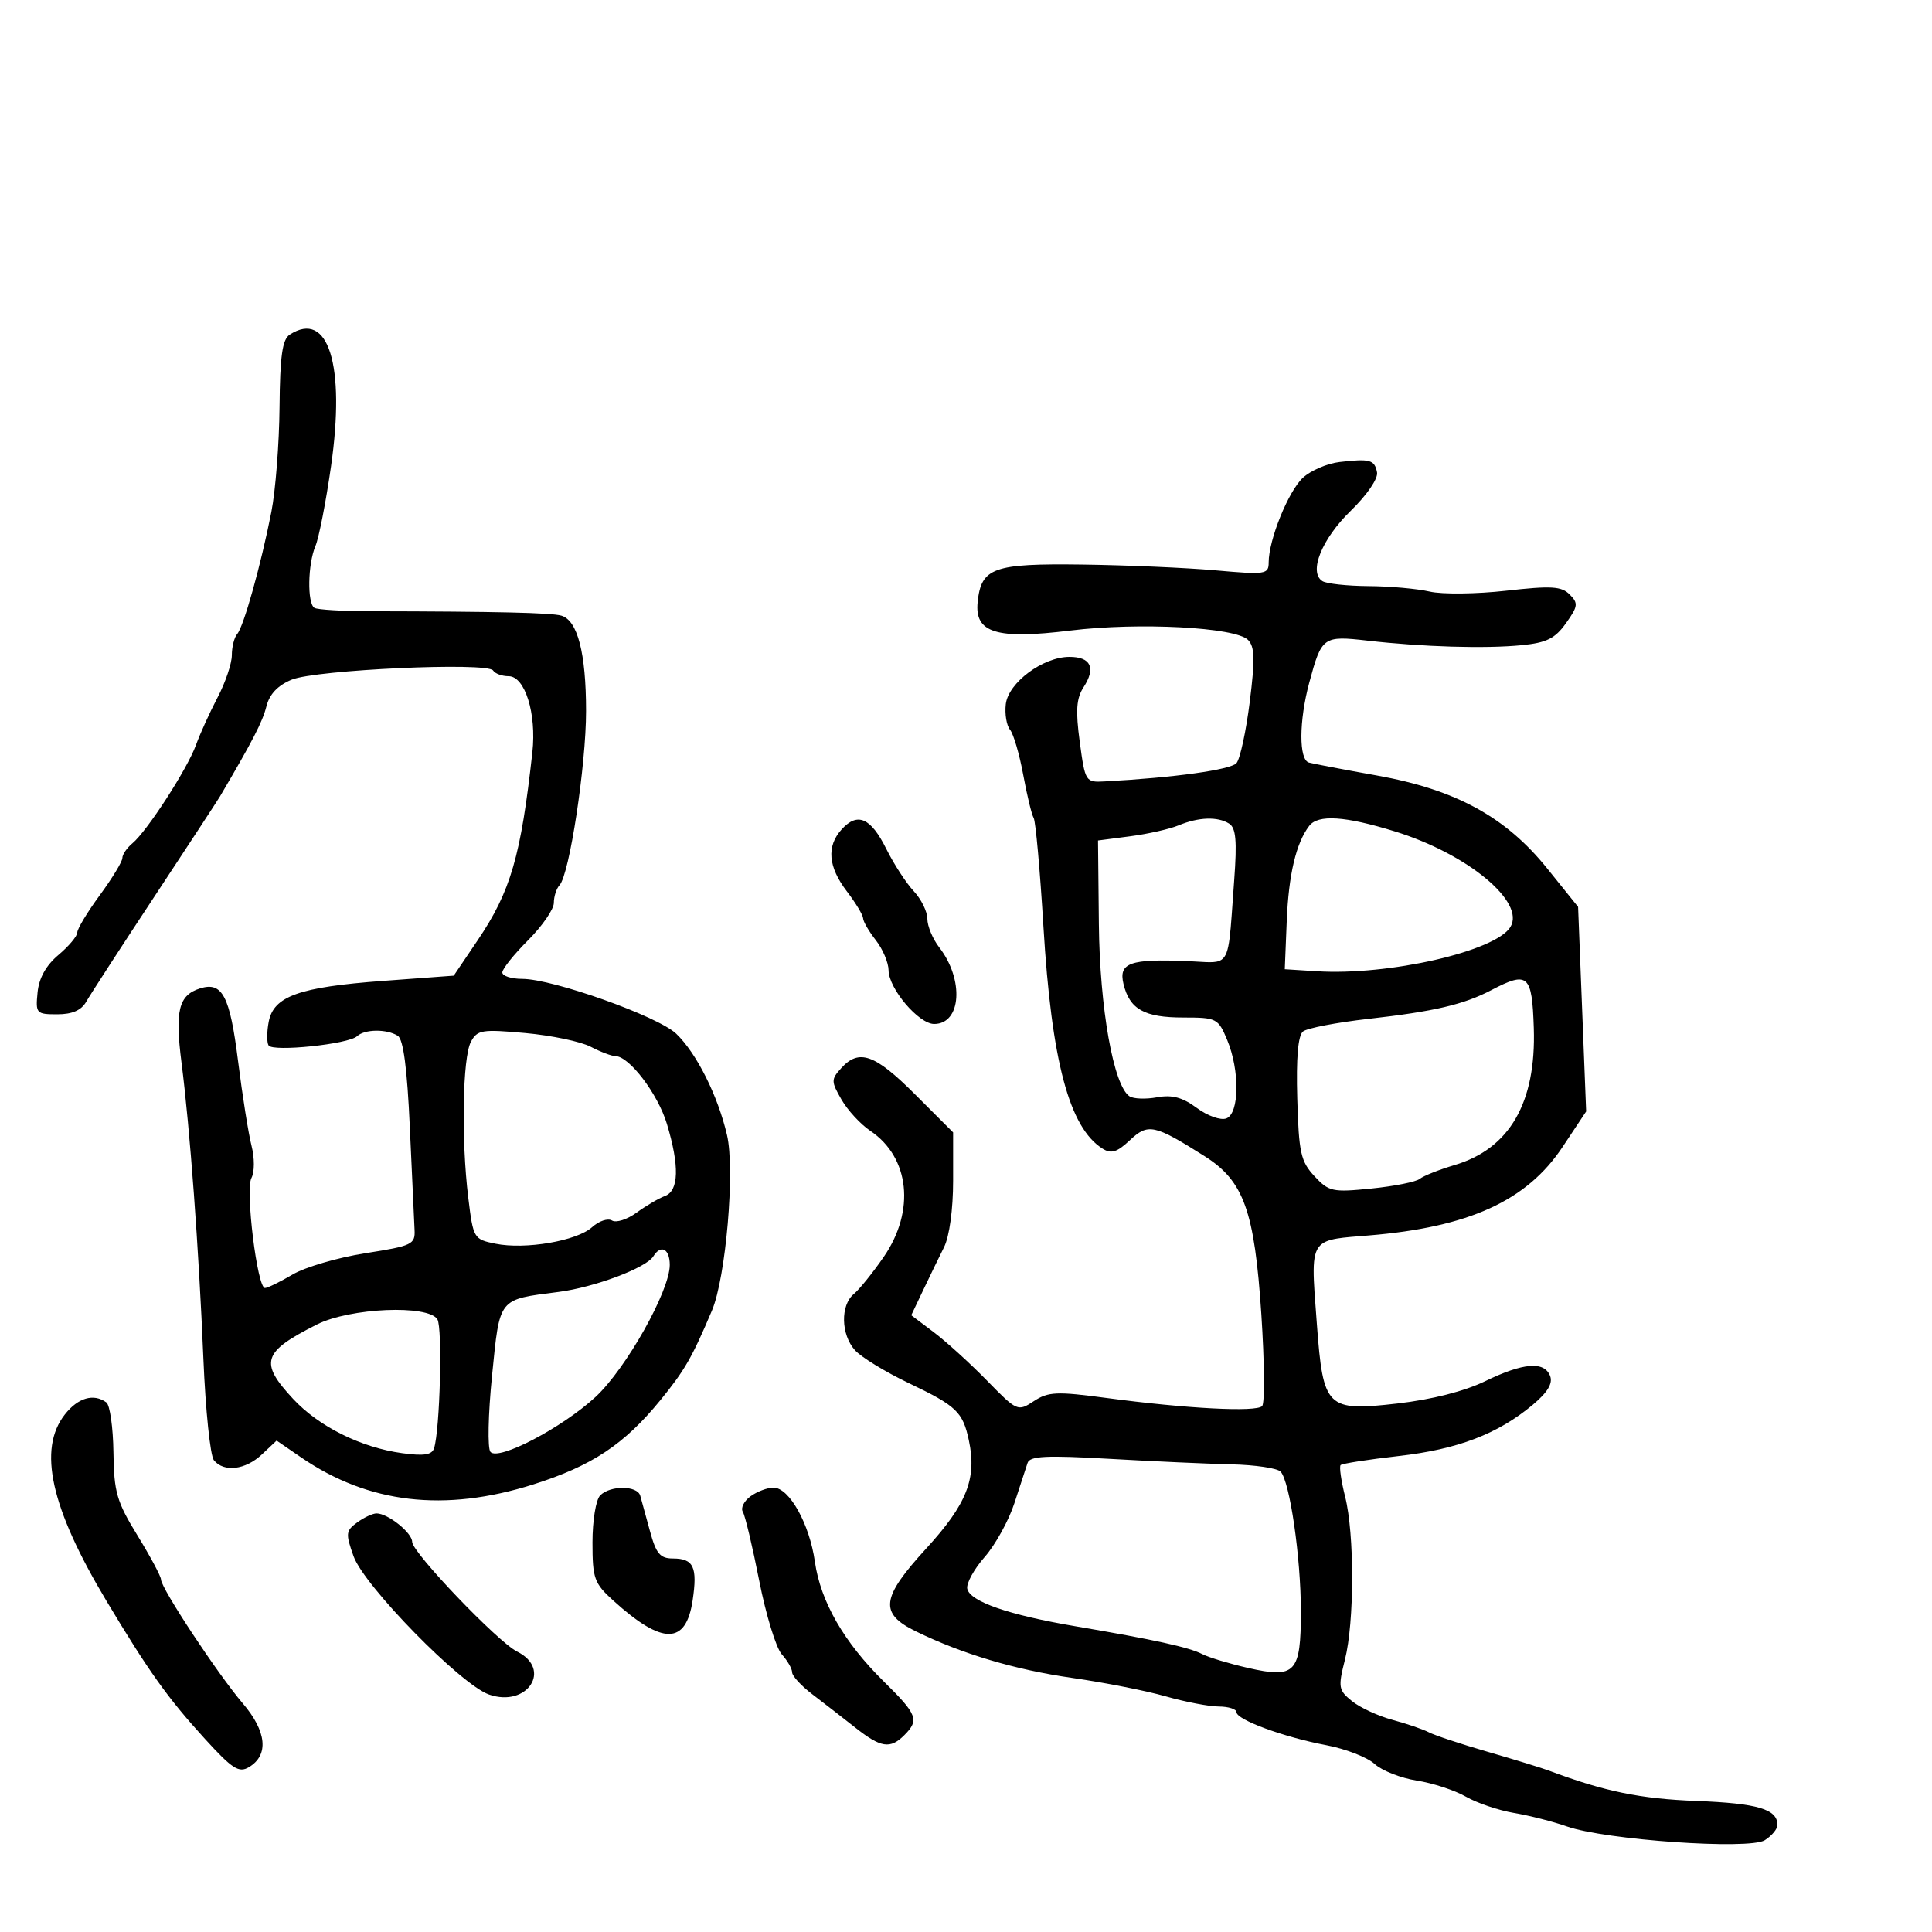 <svg xmlns="http://www.w3.org/2000/svg" width="300" height="300" viewBox="0 0 300 300" version="1.1">
  <defs/>
  <path d="M208,71.743 C212.735,71.194 213.446,71.39 213.826,73.348 C214.013,74.313 212.266,76.864 209.728,79.33 C205.241,83.691 203.166,88.848 205.341,90.232 C205.979,90.638 209.2,90.987 212.5,91.009 C215.8,91.03 220.075,91.412 222,91.858 C223.925,92.304 229.261,92.245 233.857,91.727 C240.881,90.937 242.458,91.029 243.736,92.308 C245.098,93.67 245.038,94.138 243.163,96.771 C241.468,99.151 240.154,99.804 236.284,100.185 C230.633,100.743 220.913,100.455 212.378,99.479 C205.448,98.686 205.229,98.843 203.301,106 C201.696,111.957 201.671,117.972 203.25,118.41 C203.938,118.6 208.678,119.503 213.785,120.416 C226.047,122.608 233.812,126.849 240.273,134.884 L245.046,140.82 L245.672,156.702 L246.297,172.584 L242.644,178.085 C237.08,186.465 228.114,190.559 212.51,191.843 C208.35,192.185 206.1,192.258 204.974,193.42 C203.557,194.882 203.918,198.066 204.488,205.675 C205.461,218.664 206.005,219.197 217,217.934 C222.328,217.322 227.403,216.033 230.6,214.479 C236.547,211.588 239.805,211.328 240.705,213.673 C241.146,214.823 240.296,216.224 237.99,218.15 C232.567,222.677 226.35,225.05 217.188,226.091 C212.464,226.628 208.407,227.26 208.171,227.495 C207.936,227.731 208.251,229.94 208.872,232.405 C210.335,238.217 210.319,251.849 208.841,257.719 C207.76,262.01 207.835,262.448 209.935,264.149 C211.175,265.153 214.006,266.463 216.227,267.061 C218.448,267.659 220.993,268.53 221.882,268.997 C222.772,269.463 226.875,270.823 231,272.017 C235.125,273.212 239.4,274.526 240.5,274.938 C249.156,278.182 254.675,279.317 263.418,279.653 C272.937,280.019 276,280.926 276,283.382 C276,284.007 275.113,285.073 274.029,285.75 C271.598,287.268 249.264,285.71 243.301,283.606 C241.196,282.864 237.509,281.924 235.108,281.518 C232.707,281.113 229.338,279.973 227.621,278.985 C225.905,277.998 222.475,276.875 220,276.489 C217.525,276.104 214.577,274.942 213.448,273.906 C212.319,272.871 208.944,271.56 205.948,270.994 C199.34,269.746 192,267.046 192,265.864 C192,265.389 190.762,264.995 189.25,264.988 C187.738,264.982 184.025,264.269 181,263.405 C177.975,262.54 171.45,261.254 166.5,260.547 C157.618,259.278 149.413,256.834 142.197,253.307 C136.498,250.521 136.802,248.114 143.822,240.453 C150.131,233.567 151.708,229.573 150.446,223.666 C149.497,219.226 148.545,218.319 141.088,214.758 C137.465,213.028 133.713,210.73 132.75,209.653 C130.569,207.212 130.483,202.674 132.584,200.93 C133.456,200.207 135.551,197.606 137.24,195.151 C142.147,188.019 141.257,179.705 135.147,175.599 C133.631,174.58 131.614,172.392 130.664,170.737 C129.043,167.913 129.04,167.613 130.623,165.864 C133.386,162.811 135.839,163.679 142.08,169.92 L148,175.84 L148,183.339 C148,187.798 147.427,191.986 146.587,193.669 C145.81,195.226 144.347,198.239 143.337,200.365 L141.5,204.23 L144.995,206.865 C146.917,208.314 150.63,211.689 153.246,214.364 C157.942,219.168 158.033,219.208 160.536,217.568 C162.777,216.1 164.081,216.042 171.786,217.073 C184.222,218.737 195.109,219.304 195.989,218.333 C196.405,217.875 196.348,211.481 195.863,204.123 C194.8,187.996 193.143,183.378 187.035,179.522 C179.227,174.593 178.277,174.391 175.445,177.052 C173.449,178.927 172.548,179.205 171.205,178.361 C166.033,175.109 163.283,164.779 162.023,143.876 C161.493,135.093 160.811,127.504 160.507,127.011 C160.203,126.519 159.472,123.502 158.884,120.308 C158.296,117.114 157.374,113.965 156.835,113.31 C156.296,112.656 156.001,110.871 156.178,109.343 C156.565,106.005 161.958,102 166.065,102 C169.399,102 170.197,103.718 168.253,106.715 C167.135,108.438 167.004,110.325 167.665,115.215 C168.498,121.392 168.565,121.497 171.507,121.339 C182.322,120.757 191.146,119.529 192.011,118.486 C192.567,117.816 193.491,113.534 194.063,108.971 C194.891,102.367 194.835,100.407 193.79,99.361 C191.82,97.391 176.832,96.604 166.193,97.911 C154.711,99.322 151.311,98.275 151.81,93.481 C152.364,88.148 154.224,87.482 168.052,87.665 C174.898,87.755 184.213,88.159 188.75,88.563 C196.54,89.256 197,89.187 197,87.326 C197,83.835 200.038,76.313 202.301,74.201 C203.51,73.072 206.075,71.966 208,71.743 Z M45,51.958 C50.98,48.094 53.659,56.646 51.403,72.397 C50.607,77.953 49.516,83.534 48.978,84.797 C47.788,87.593 47.689,93.69 48.824,94.391 C49.277,94.671 53.214,94.907 57.574,94.915 C77.155,94.952 85.62,95.147 87.166,95.597 C89.685,96.329 91,101.404 91.002,110.399 C91.004,118.829 88.421,135.799 86.884,137.45 C86.398,137.973 86,139.21 86,140.2 C86,141.19 84.2,143.8 82,146 C79.8,148.2 78,150.45 78,151 C78,151.55 79.396,152 81.102,152 C85.849,152 102.185,157.819 105,160.512 C108.163,163.539 111.463,170.122 112.889,176.254 C114.149,181.674 112.715,198.386 110.55,203.5 C107.452,210.819 106.32,212.789 102.554,217.405 C96.938,224.292 91.908,227.626 82.789,230.507 C69.007,234.861 57.215,233.48 46.727,226.284 L42.953,223.695 L40.662,225.848 C38.108,228.247 34.78,228.651 33.216,226.75 C32.651,226.063 31.915,218.975 31.583,211 C30.861,193.712 29.502,175.323 28.184,165 C27.151,156.915 27.743,154.534 31.047,153.485 C34.522,152.382 35.695,154.617 36.967,164.768 C37.639,170.12 38.577,176.027 39.053,177.893 C39.542,179.813 39.539,181.993 39.045,182.916 C38.07,184.739 39.943,200 41.142,200 C41.551,200 43.482,199.058 45.432,197.907 C47.383,196.756 52.471,195.267 56.74,194.598 C64.028,193.455 64.492,193.233 64.371,190.941 C64.301,189.598 63.971,182.457 63.639,175.07 C63.226,165.881 62.636,161.386 61.768,160.835 C60.065,159.755 56.623,159.789 55.45,160.899 C54.139,162.139 42.345,163.367 41.704,162.33 C41.418,161.867 41.427,160.218 41.724,158.665 C42.484,154.69 46.431,153.277 59.478,152.312 L70.456,151.5 L74.173,146 C79.294,138.424 80.881,132.967 82.667,116.798 C83.329,110.803 81.516,105 78.981,105 C77.957,105 76.872,104.602 76.571,104.116 C75.744,102.777 49.028,103.994 45.286,105.54 C43.128,106.432 41.84,107.794 41.368,109.684 C40.775,112.059 39.239,115.039 34.173,123.642 C33.803,124.271 29.225,131.264 24,139.182 C18.775,147.101 14.001,154.462 13.391,155.54 C12.631,156.883 11.215,157.5 8.891,157.5 C5.639,157.5 5.514,157.361 5.832,154.117 C6.052,151.869 7.143,149.909 9.082,148.278 C10.687,146.927 12,145.36 12,144.795 C12,144.23 13.575,141.622 15.5,139 C17.425,136.378 19,133.785 19,133.238 C19,132.692 19.703,131.662 20.562,130.949 C22.842,129.057 29.094,119.386 30.43,115.686 C31.063,113.934 32.575,110.605 33.79,108.29 C35.006,105.974 36,103.027 36,101.74 C36,100.453 36.374,98.972 36.831,98.45 C37.837,97.3 40.52,87.712 42.135,79.5 C42.784,76.2 43.356,68.871 43.407,63.214 C43.479,55.242 43.838,52.709 45,51.958 Z M159.56,227.162 C159.316,227.898 158.394,230.714 157.512,233.42 C156.63,236.127 154.554,239.883 152.899,241.767 C151.245,243.652 150.028,245.869 150.195,246.693 C150.599,248.681 156.593,250.762 167,252.528 C179.246,254.605 184.653,255.793 186.7,256.854 C187.69,257.367 190.875,258.329 193.778,258.993 C201.159,260.68 202,259.781 202,250.209 C202,241.875 200.285,230.048 198.855,228.518 C198.35,227.978 194.913,227.467 191.218,227.382 C187.523,227.298 178.989,226.912 172.252,226.526 C162.439,225.963 159.916,226.09 159.56,227.162 Z M231.55,153.756 C227.296,155.984 222.694,157.059 212.5,158.208 C207.55,158.766 202.975,159.646 202.334,160.164 C201.557,160.791 201.259,164.27 201.439,170.584 C201.679,178.996 201.979,180.352 204.105,182.633 C206.351,185.045 206.901,185.164 212.957,184.553 C216.508,184.195 219.883,183.52 220.457,183.054 C221.03,182.588 223.465,181.623 225.866,180.91 C234.41,178.373 238.546,171.219 238.167,159.634 C237.894,151.307 237.276,150.759 231.55,153.756 Z M73.123,161.77 C71.827,164.192 71.608,176.96 72.71,185.962 C73.486,192.31 73.56,192.436 76.932,193.123 C81.565,194.067 89.576,192.694 91.945,190.55 C93.006,189.59 94.395,189.126 95.032,189.52 C95.669,189.913 97.385,189.365 98.845,188.3 C100.305,187.236 102.287,186.072 103.25,185.714 C105.417,184.908 105.522,181.054 103.557,174.523 C102.154,169.861 97.709,164.006 95.563,163.994 C94.978,163.99 93.244,163.333 91.709,162.532 C90.174,161.731 85.608,160.776 81.563,160.409 C74.83,159.799 74.116,159.915 73.123,161.77 Z M183,128.166 C181.625,128.737 178.25,129.498 175.5,129.858 L170.5,130.511 L170.632,143.505 C170.765,156.551 172.909,168.594 175.39,170.233 C176.001,170.637 177.923,170.707 179.662,170.389 C182.002,169.961 183.609,170.39 185.84,172.04 C187.515,173.278 189.555,174.001 190.428,173.666 C192.461,172.886 192.528,166.2 190.551,161.468 C189.153,158.122 188.913,158 183.742,158 C177.689,158 175.403,156.718 174.457,152.794 C173.664,149.501 175.469,148.863 184.5,149.246 C187.244,149.362 188.767,149.645 189.676,149.026 C191.033,148.1 191.016,145.158 191.648,136.63 C192.096,130.576 191.916,128.561 190.865,127.896 C189.086,126.768 186.117,126.87 183,128.166 Z M203.29,128.25 C201.252,130.918 200.098,135.802 199.805,143 L199.5,150.5 L204.475,150.814 C215.602,151.516 232.194,147.731 234.526,143.957 C236.924,140.078 227.888,132.59 216.601,129.104 C208.845,126.708 204.672,126.441 203.29,128.25 Z M10.073,219.635 C12.118,217.035 14.539,216.332 16.511,217.765 C17.067,218.169 17.563,221.65 17.614,225.5 C17.697,231.716 18.116,233.165 21.354,238.441 C23.359,241.709 25,244.78 25,245.266 C25,246.603 33.816,259.96 37.683,264.482 C41.419,268.849 41.782,272.53 38.663,274.399 C37.096,275.338 36.09,274.693 31.808,270 C26.049,263.688 23.08,259.525 16.491,248.524 C7.866,234.126 5.842,225.013 10.073,219.635 Z M101.449,195.083 C100.34,196.878 92.332,199.888 86.746,200.61 C77.279,201.835 77.634,201.387 76.403,213.611 C75.797,219.634 75.687,224.927 76.159,225.456 C77.419,226.868 87.266,221.718 92.463,216.928 C97.183,212.576 104,200.46 104,196.42 C104,193.914 102.619,193.19 101.449,195.083 Z M49.197,205.672 C40.749,209.935 40.236,211.544 45.511,217.218 C49.514,221.523 56.041,224.77 62.462,225.65 C65.825,226.111 67.072,225.917 67.402,224.883 C68.319,222.008 68.728,206.178 67.918,204.868 C66.488,202.554 54.341,203.076 49.197,205.672 Z M116.538,232.348 C117.553,231.607 119.16,231 120.11,231 C122.557,231 125.7,236.624 126.535,242.5 C127.417,248.7 131.055,255.02 137.25,261.114 C142.441,266.22 142.772,267.086 140.429,269.429 C138.229,271.629 136.79,271.407 132.792,268.25 C130.876,266.738 127.89,264.42 126.155,263.1 C124.42,261.781 123,260.241 123,259.679 C123,259.117 122.278,257.86 121.396,256.885 C120.513,255.91 118.936,250.765 117.891,245.453 C116.846,240.141 115.699,235.322 115.343,234.745 C114.986,234.169 115.524,233.09 116.538,232.348 Z M55.457,236.408 C56.516,235.634 57.871,235 58.469,235 C60.238,235 64,238.007 64,239.422 C64,241.061 77.307,254.972 80.293,256.454 C85.81,259.193 81.88,265.2 75.929,263.125 C71.576,261.608 56.546,246.262 54.903,241.658 C53.643,238.129 53.689,237.701 55.457,236.408 Z M130.688,128.792 C133.154,126.068 135.208,126.965 137.626,131.823 C138.802,134.187 140.718,137.135 141.882,138.375 C143.047,139.615 144,141.552 144,142.68 C144,143.807 144.831,145.803 145.848,147.115 C149.731,152.128 149.272,159 145.054,159 C142.662,159 138.007,153.522 137.978,150.673 C137.966,149.478 137.076,147.375 136,146 C134.924,144.625 134.034,143.092 134.022,142.594 C134.01,142.096 132.875,140.214 131.5,138.411 C128.586,134.591 128.318,131.411 130.688,128.792 Z M93.2,232.2 C94.776,230.624 98.966,230.657 99.417,232.25 C99.612,232.938 100.291,235.412 100.926,237.75 C101.876,241.249 102.504,242 104.481,242 C107.705,242 108.328,243.325 107.549,248.521 C106.512,255.437 102.853,255.446 95.25,248.554 C92.26,245.843 92,245.119 92,239.504 C92,236.09 92.529,232.871 93.2,232.2 Z"/>
</svg>

